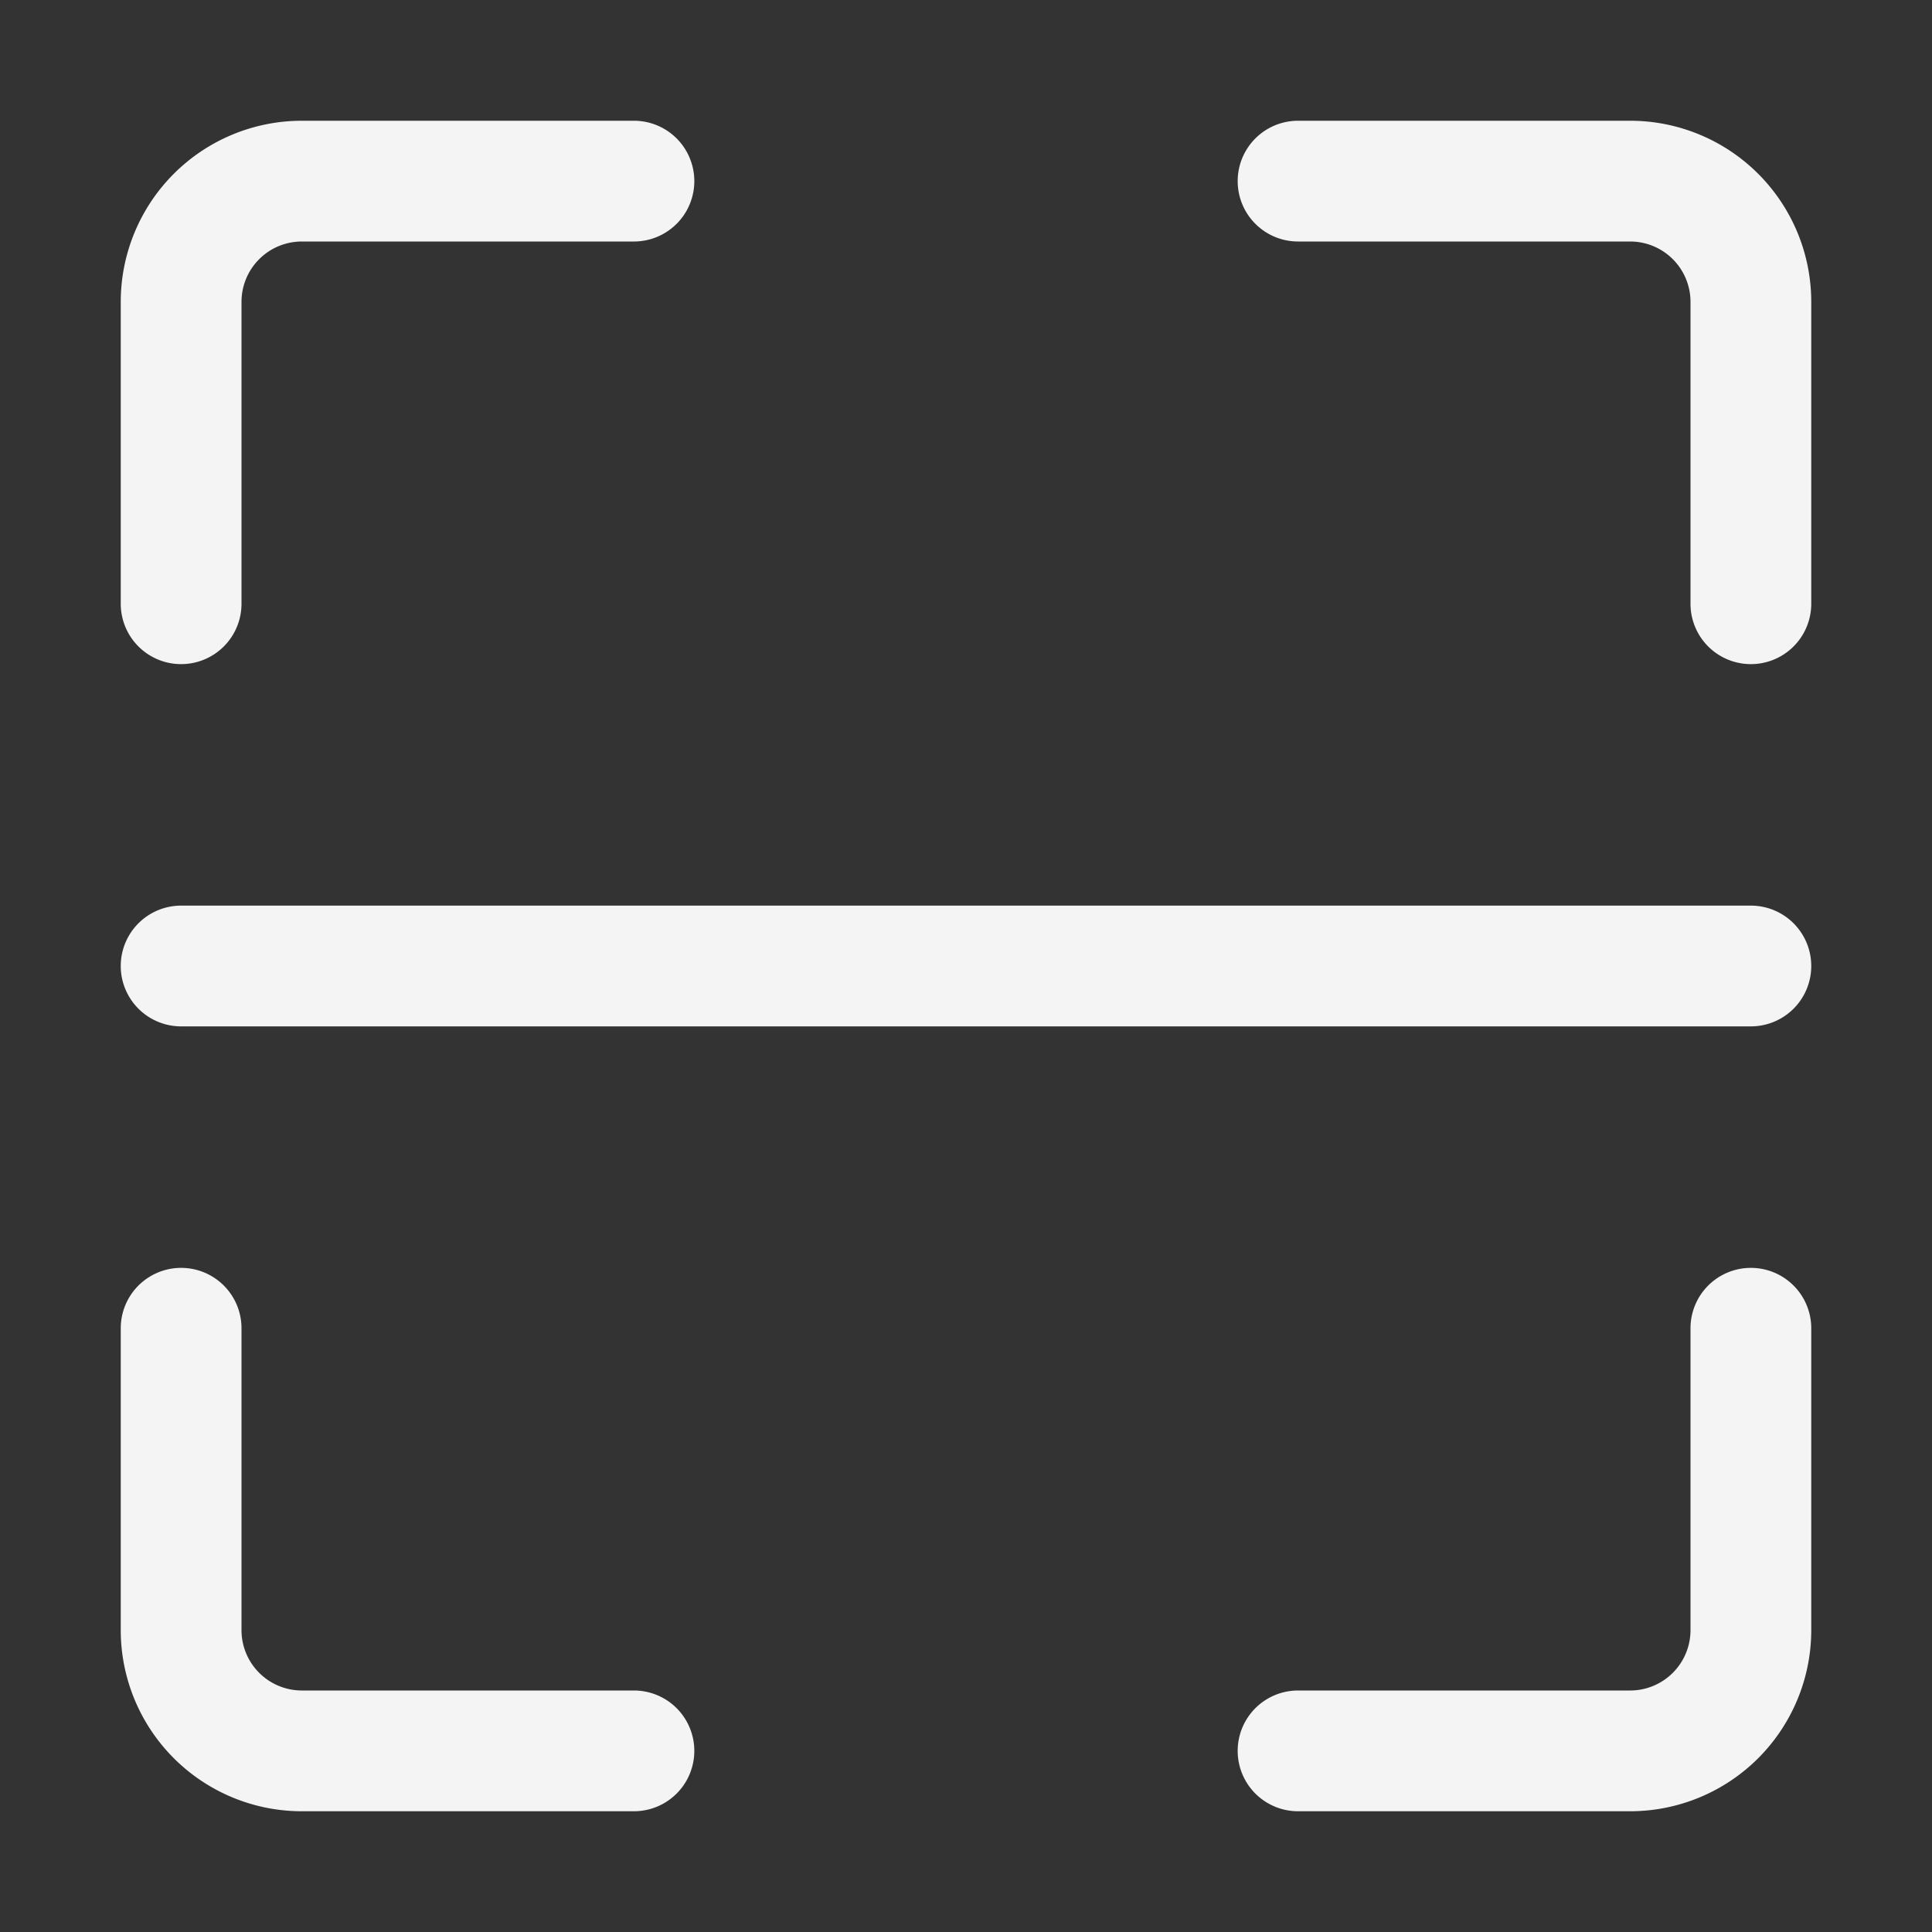 <svg xmlns="http://www.w3.org/2000/svg" version="1.1" xmlns:xlink="http://www.w3.org/1999/xlink" width="512" height="512" x="0" y="0" viewBox="0 0 32 32" style="enable-background:new 0 0 512 512" xml:space="preserve" class=""><rect x="0" y="0" width="32" height="32" fill="#333333" stroke="none"/><g><g data-name="Layer 2"><path d="M3 11a1 1 0 0 0 1-1V5a1 1 0 0 1 1-1h5.5a1 1 0 0 0 0-2H5a3 3 0 0 0-3 3v5a1 1 0 0 0 1 1zM27 2h-5.5a1 1 0 0 0 0 2H27a1 1 0 0 1 1 1v5a1 1 0 0 0 2 0V5a3 3 0 0 0-3-3zM29 21a1 1 0 0 0-1 1v5a1 1 0 0 1-1 1h-5.5a1 1 0 0 0 0 2H27a3 3 0 0 0 3-3v-5a1 1 0 0 0-1-1zM10.5 28H5a1 1 0 0 1-1-1v-5a1 1 0 0 0-2 0v5a3 3 0 0 0 3 3h5.5a1 1 0 0 0 0-2zM29 15H3a1 1 0 0 0 0 2h26a1 1 0 0 0 0-2z" fill="#f4f4f4" opacity="1" data-original="#000000"></path></g></g></svg>